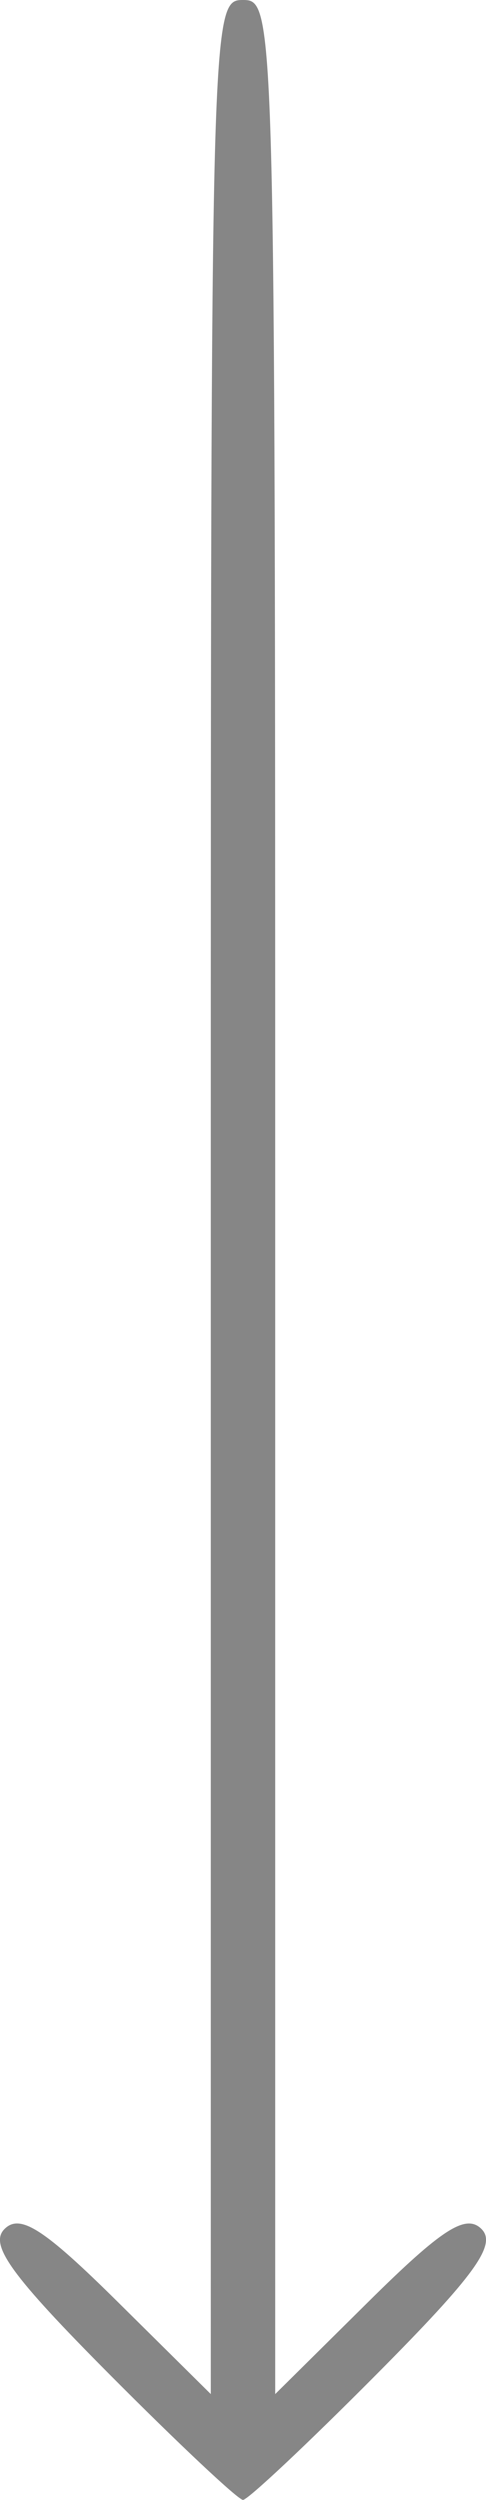 <?xml version="1.0" encoding="UTF-8" standalone="no"?>
<svg
   xmlns:dc="http://purl.org/dc/elements/1.1/"
   xmlns:cc="http://creativecommons.org/ns#"
   xmlns:rdf="http://www.w3.org/1999/02/22-rdf-syntax-ns#"
   xmlns:svg="http://www.w3.org/2000/svg"
   xmlns="http://www.w3.org/2000/svg"
   id="svg8"
   version="1.1"
   viewBox="0 0 7.982 41.01"
   height="41.01mm"
   width="7.982mm">
  <defs
     id="defs2" />
  <g
     transform="translate(-143.042,-115.156)"
     id="layer1">
    <path
       id="path23"
       d="m 144.84,154.106 c -1.616,-1.625 -1.98,-2.128 -1.724,-2.384 0.256,-0.256 0.647,-0.004 1.856,1.192 l 1.532,1.516 v -19.637 c 0,-19.461 0.005,-19.637 0.529,-19.637 0.524,0 0.529,0.176 0.529,19.637 v 19.637 l 1.532,-1.516 c 1.208,-1.196 1.6,-1.447 1.856,-1.192 0.256,0.256 -0.109,0.759 -1.724,2.384 -1.126,1.133 -2.113,2.06 -2.193,2.06 -0.08,0 -1.066,-0.927 -2.193,-2.06 z"
       style="fill:#868686;stroke-width:0.265" />
    <path
       id="path21"
       d=""
       style="fill:green;stroke-width:0.265" />
  </g>
</svg>

